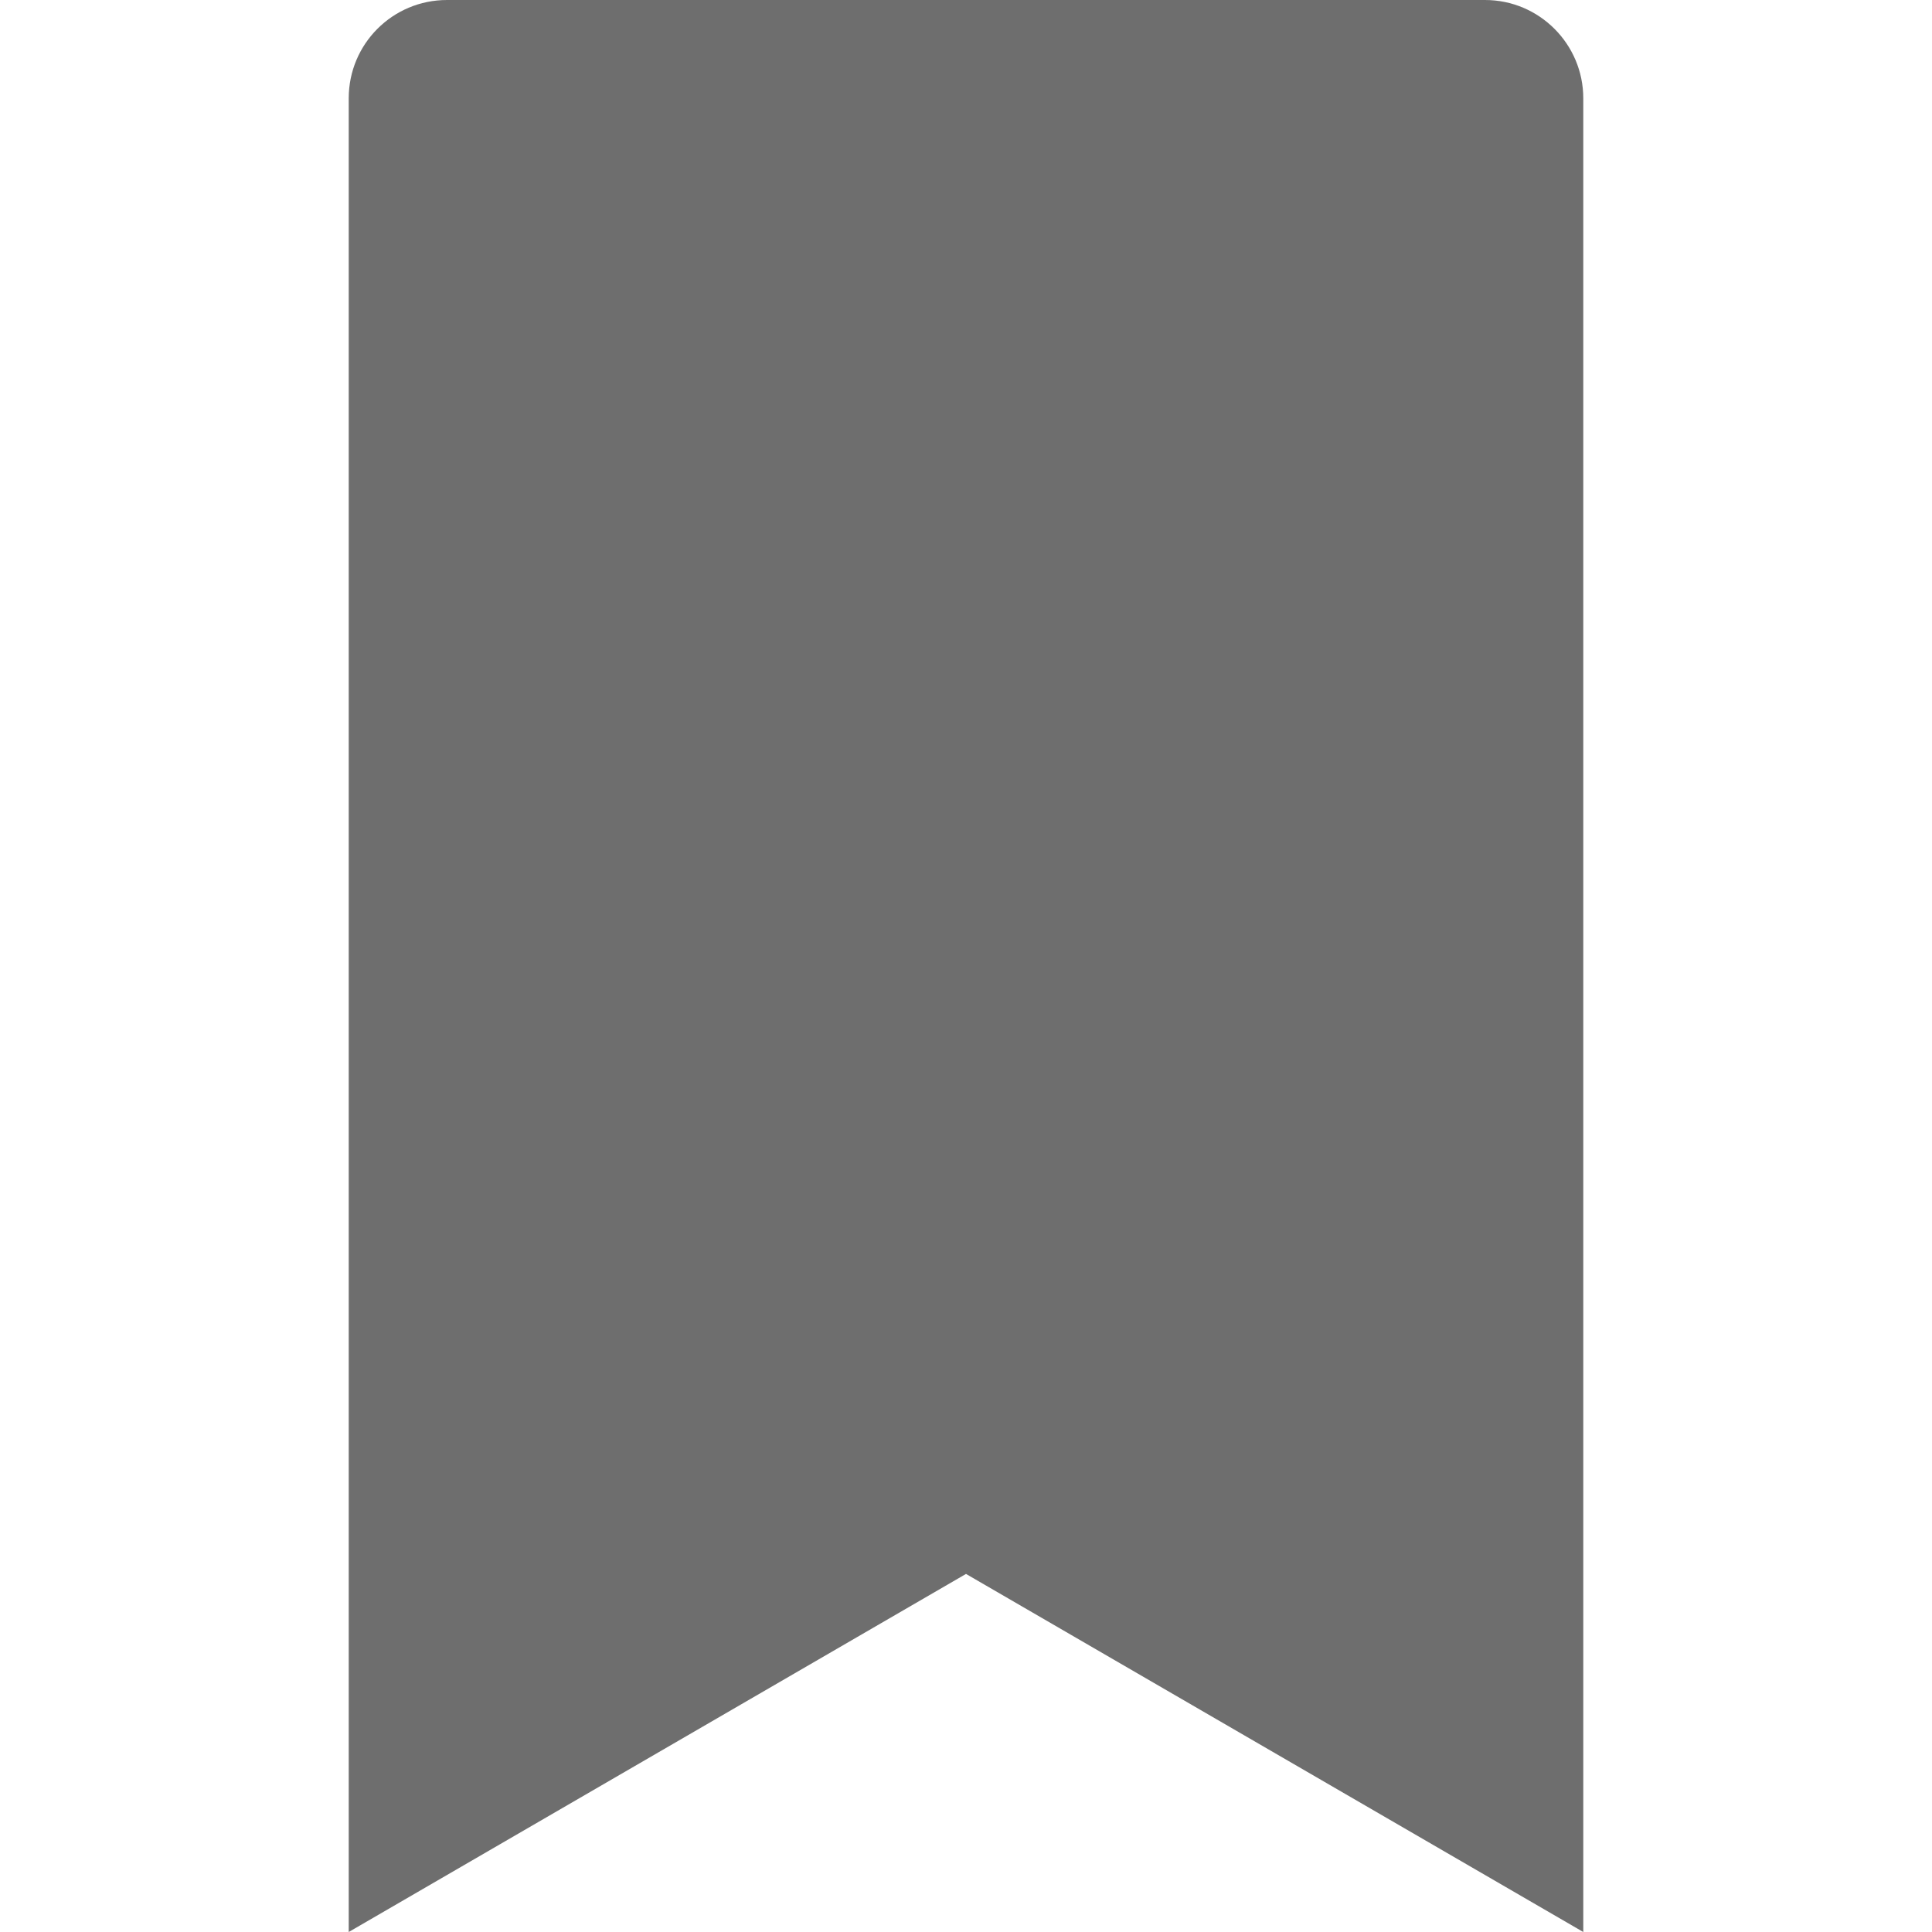 <?xml version="1.0" encoding="utf-8"?>
<!-- Generator: Adobe Illustrator 21.0.0, SVG Export Plug-In . SVG Version: 6.00 Build 0)  -->
<svg version="1.1" id="Layer_1" xmlns="http://www.w3.org/2000/svg" xmlns:xlink="http://www.w3.org/1999/xlink" x="0px" y="0px"
	 viewBox="0 0 682 682" style="enable-background:new 0 0 682 682;" xml:space="preserve">
<style type="text/css">
	.st0{fill:#6E6E6E;}
</style>
<path class="st0" d="M123.1,34.7V682L341,555.6L558.9,682V34.7c0-19.1-15.5-34.7-34.7-34.7H157.8C138.6,0,123.1,15.5,123.1,34.7z"/>
</svg>
